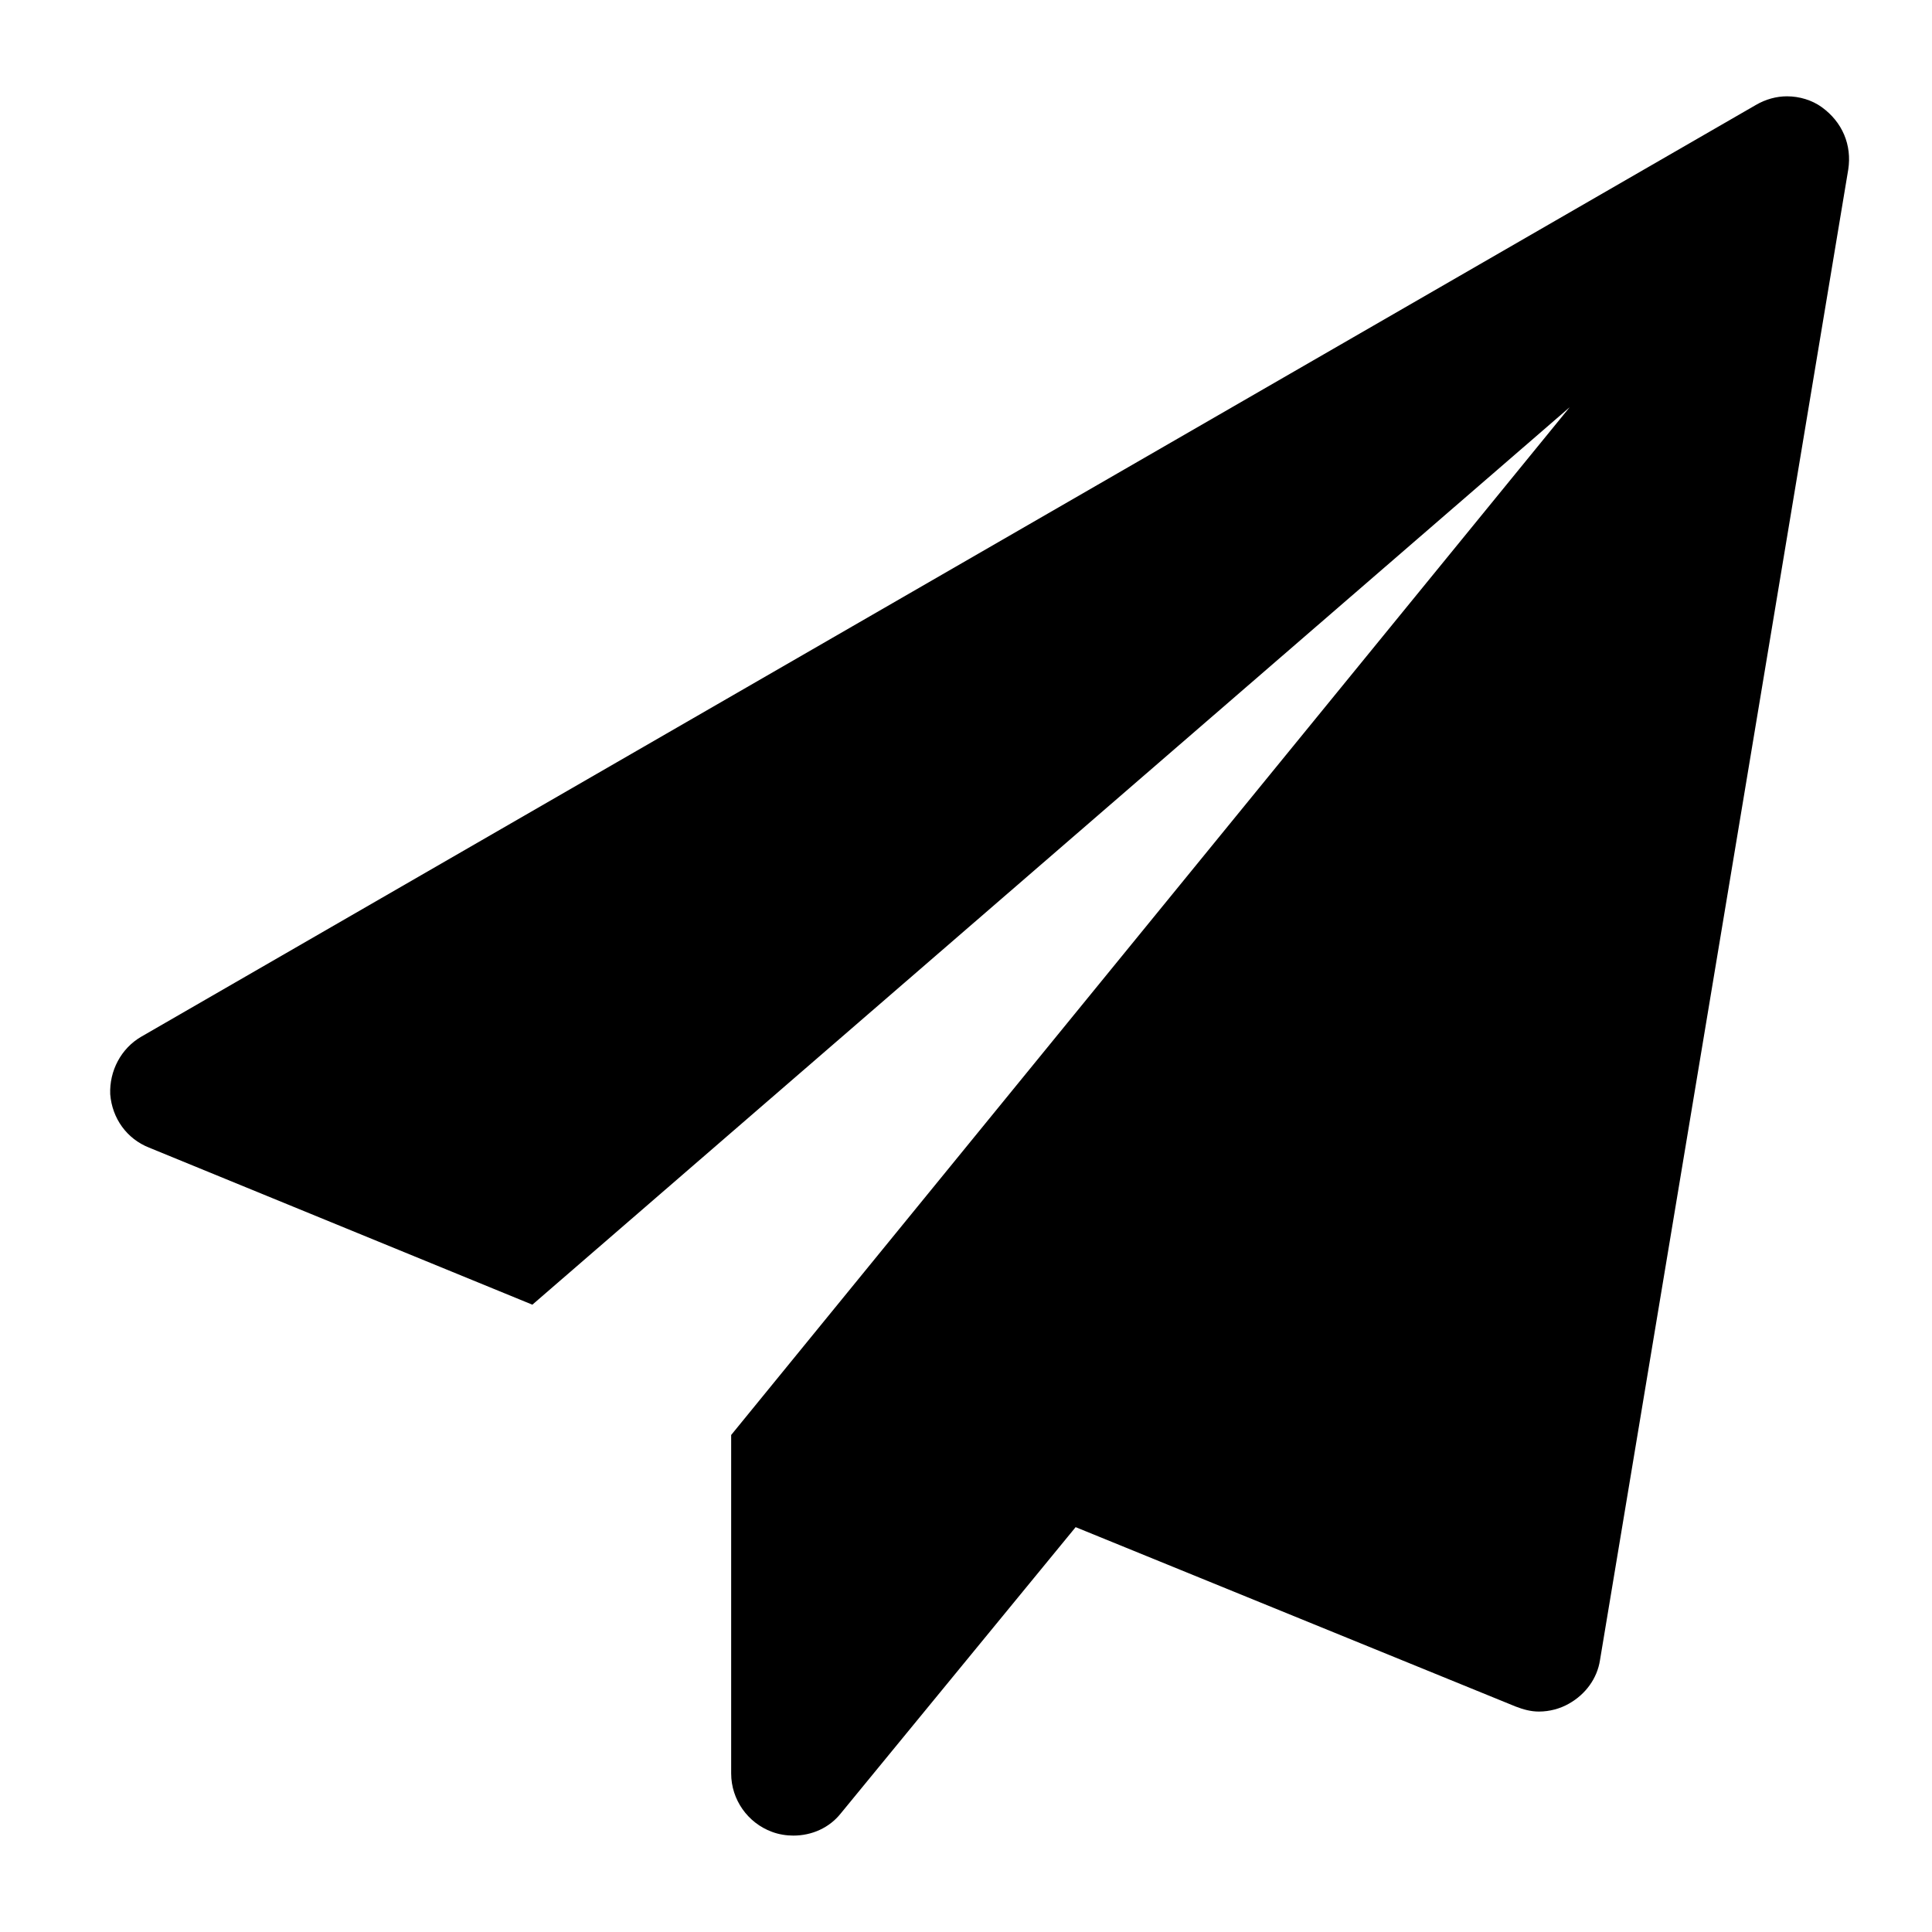 <?xml version="1.0" encoding="utf-8"?>
<!-- Generator: Adobe Illustrator 15.1.0, SVG Export Plug-In . SVG Version: 6.00 Build 0)  -->
<!DOCTYPE svg PUBLIC "-//W3C//DTD SVG 1.1//EN" "http://www.w3.org/Graphics/SVG/1.1/DTD/svg11.dtd">
<svg version="1.1" id="Layer_1" xmlns="http://www.w3.org/2000/svg" xmlns:xlink="http://www.w3.org/1999/xlink" x="0px" y="0px"
	 width="20px" height="20px" viewBox="0 0 20 20" enable-background="new 0 0 20 20" xml:space="preserve">
<path d="M19.133,1.755l-2.57,15.431c-0.029,0.189-0.149,0.353-0.321,0.45c-0.091,0.052-0.2,0.082-0.312,0.082
	c-0.082,0-0.16-0.021-0.24-0.052l-4.555-1.857l-2.431,2.963c-0.12,0.151-0.301,0.23-0.492,0.23c-0.07,0-0.15-0.012-0.221-0.039
	c-0.25-0.092-0.422-0.333-0.422-0.604v-3.504L16.25,4.215L5.511,13.506L1.543,11.88c-0.23-0.091-0.382-0.302-0.402-0.552
	c-0.01-0.242,0.112-0.475,0.321-0.596l16.714-9.645c0.102-0.06,0.215-0.09,0.322-0.09c0.131,0,0.26,0.04,0.359,0.111
	C19.073,1.263,19.172,1.502,19.133,1.755z"/>
</svg>
